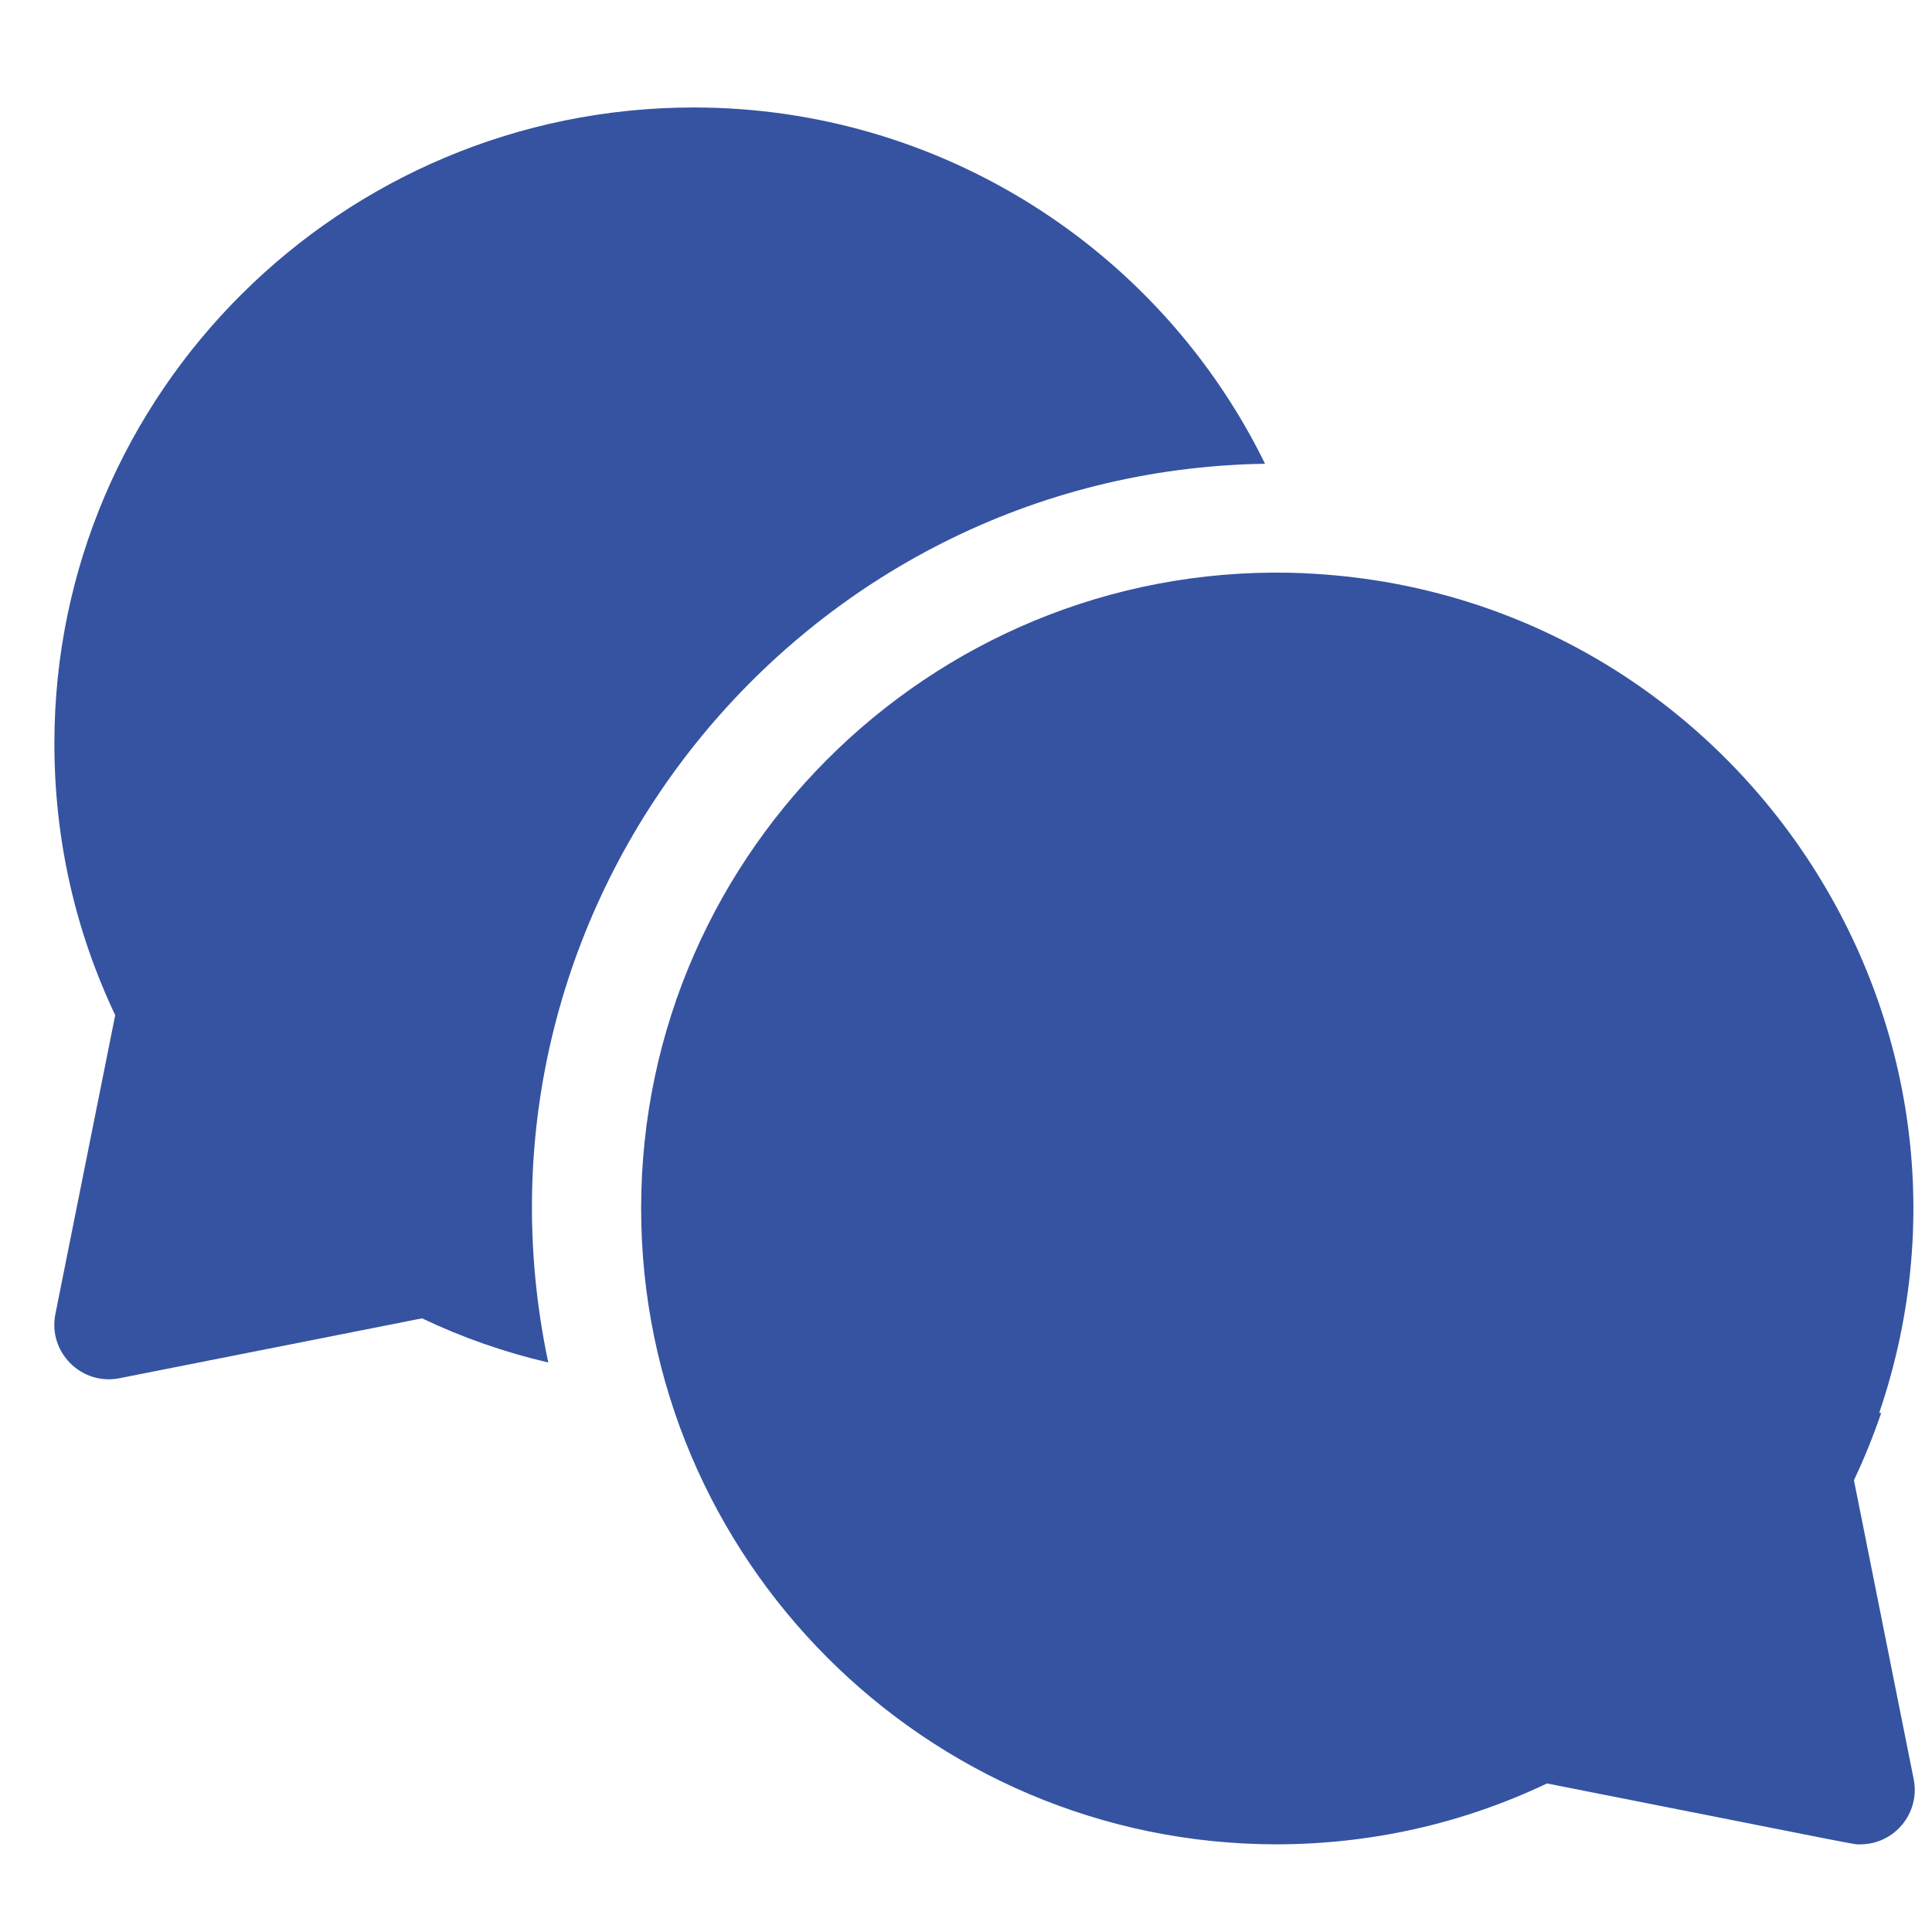 <svg width="27" height="27" viewBox="0 0 27 27" fill="none" xmlns="http://www.w3.org/2000/svg">
<g clip-path="url(#clip0_500_206)">
<path d="M17.679 6.481C16.211 3.483 13.141 1.502 9.697 1.502C4.769 1.502 0.76 5.488 0.76 10.389C0.76 11.72 1.046 12.996 1.61 14.187L0.774 18.364C0.668 18.896 1.137 19.366 1.669 19.261L5.898 18.424C6.467 18.695 7.056 18.9 7.662 19.041C6.305 12.616 11.176 6.584 17.679 6.481Z" fill="#3553A1"/>
<path d="M25.909 20.686C26.055 20.379 26.181 20.065 26.29 19.746H26.262C28.164 14.165 24.165 8.298 18.261 8.013C18.261 8.012 18.261 8.012 18.261 8.012C13.181 7.778 8.96 11.845 8.96 16.888C8.96 21.784 12.94 25.768 17.834 25.775C19.162 25.773 20.434 25.487 21.62 24.924C26.252 25.84 25.891 25.775 25.997 25.775C26.479 25.775 26.838 25.334 26.744 24.864L25.909 20.686Z" fill="#3553A1"/>
</g>
<defs>
<clipPath id="clip0_500_206">
<rect width="26" height="26" fill="white" transform="translate(0.759 0.639)"/>
</clipPath>
</defs>
</svg>
